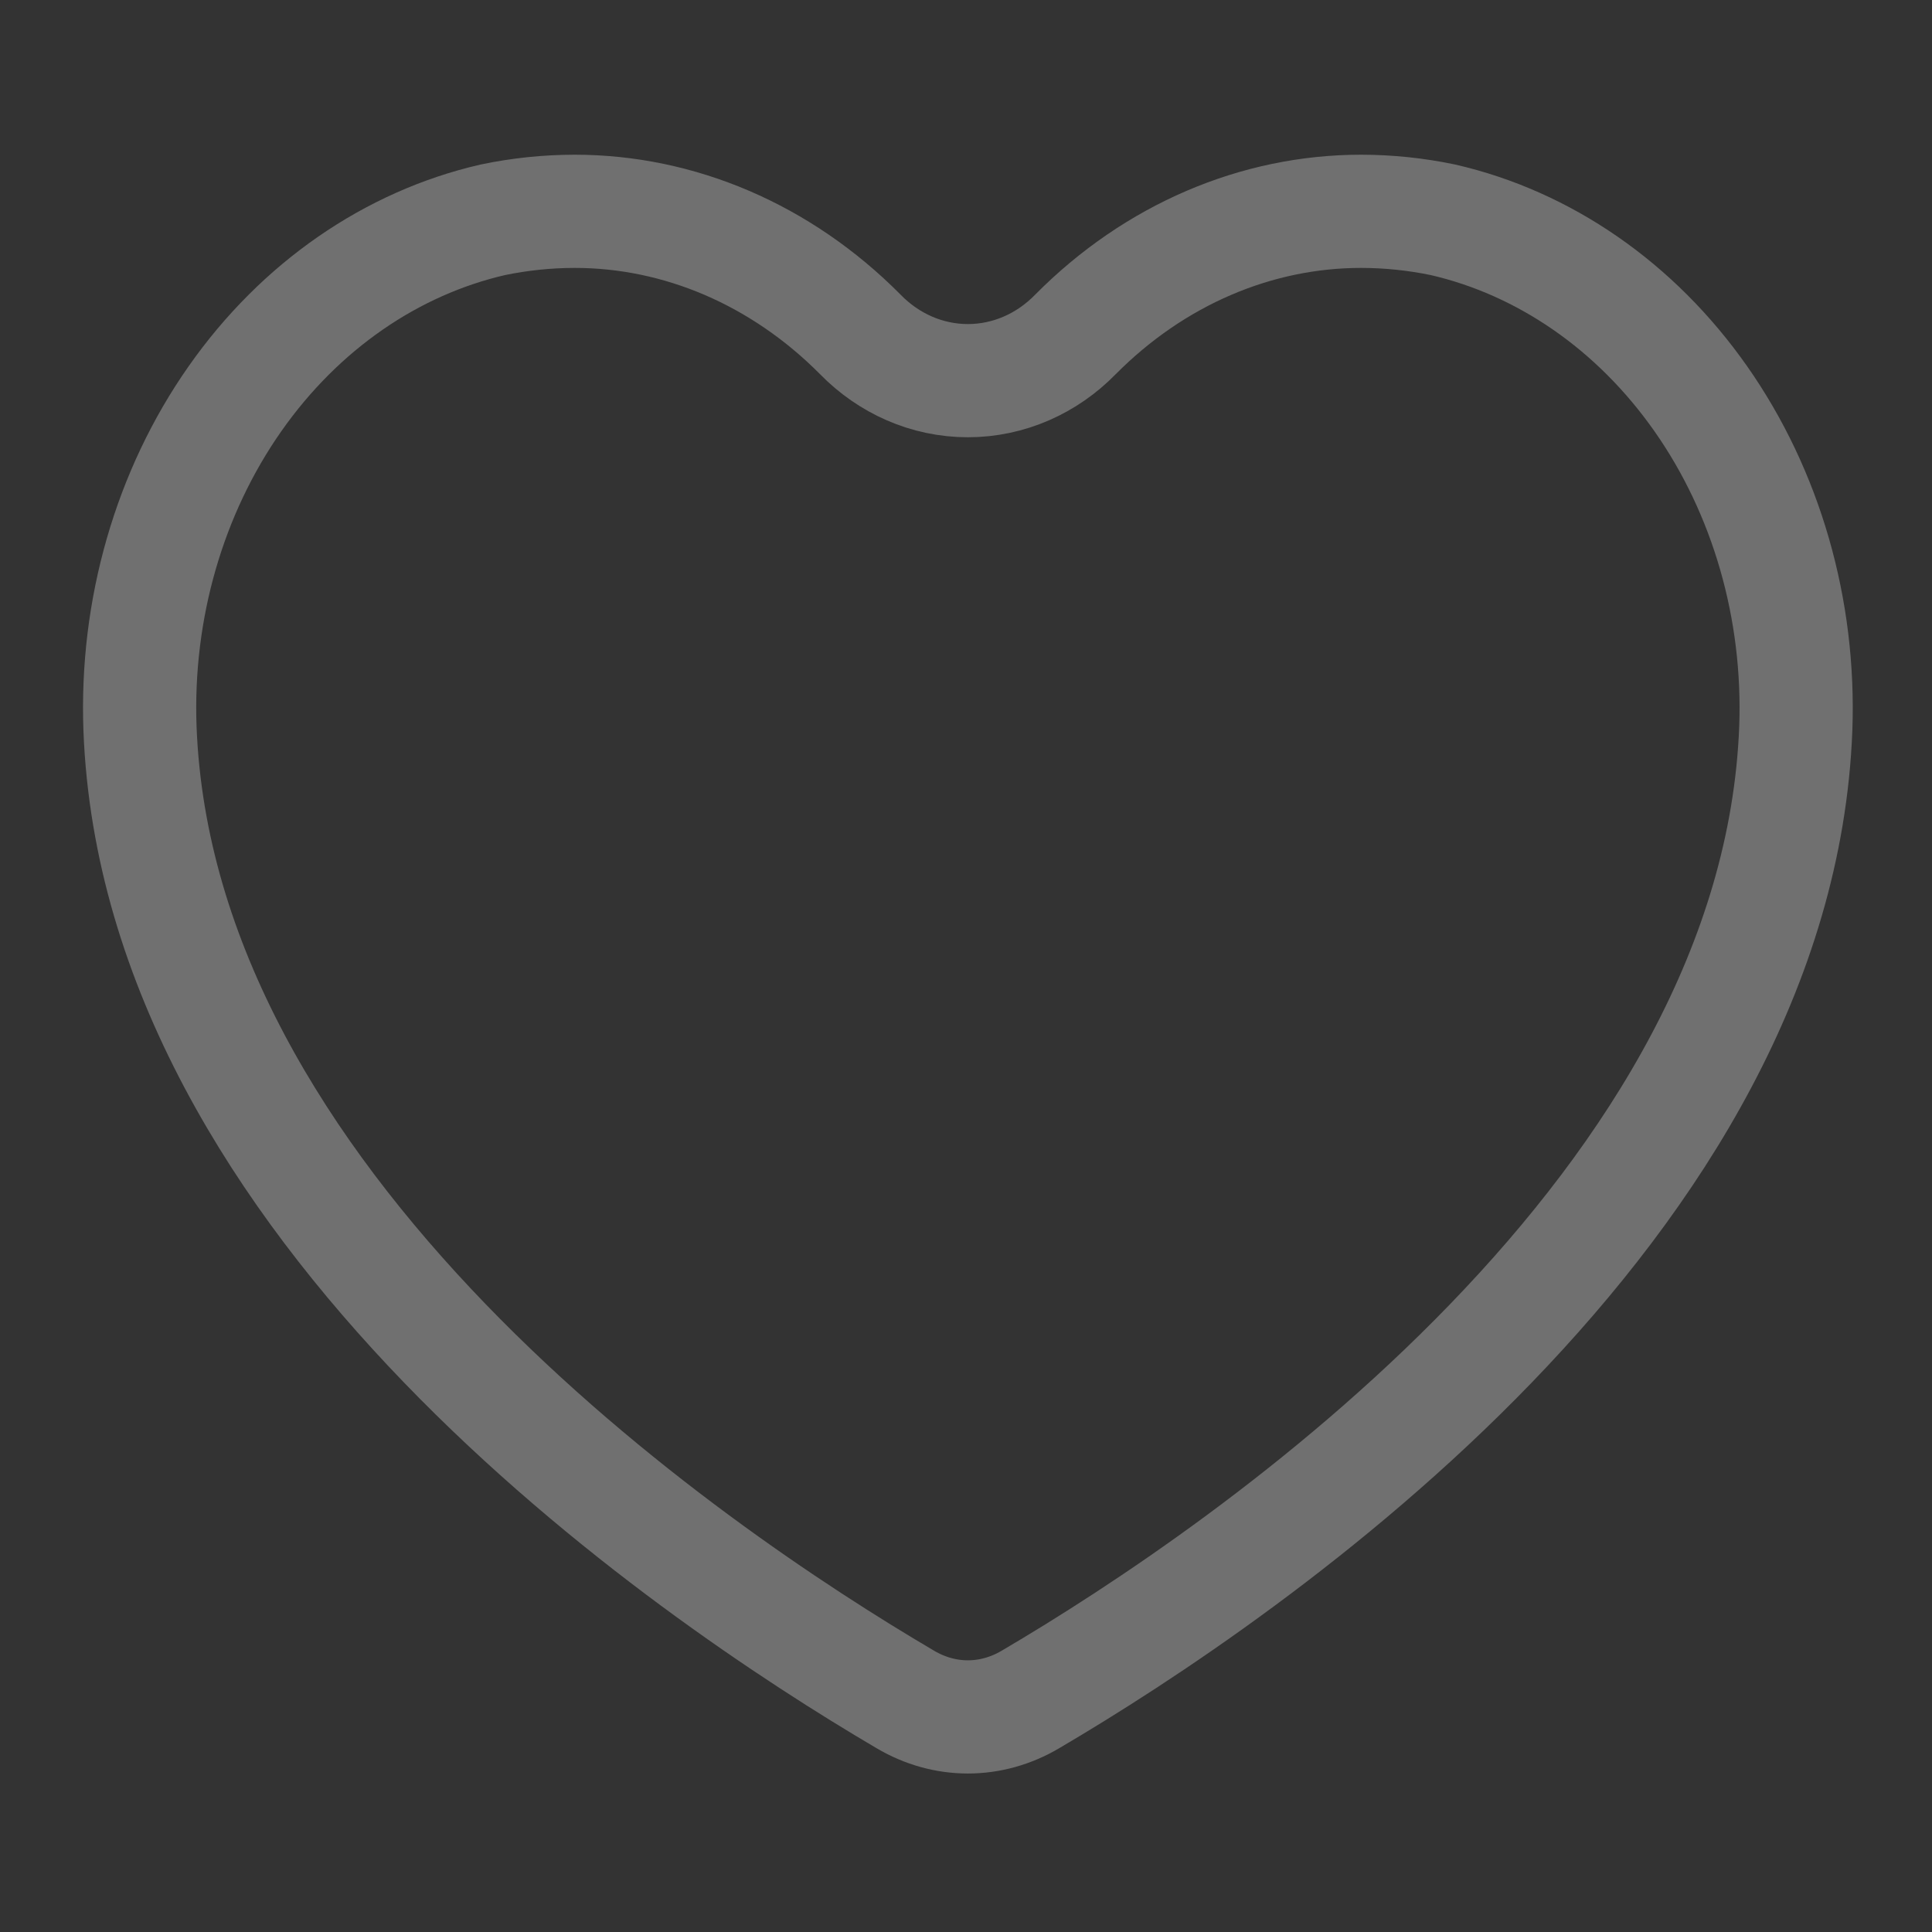 <svg width="512" height="512" viewBox="0 0 512 512" fill="none" xmlns="http://www.w3.org/2000/svg">
<rect x="0" y="0" width="512" height="512" fill="#333333" stroke="none"/>
<g opacity="0.3">
<path d="M239.904 450.364L239.885 450.353L239.865 450.341C211.011 433.38 161.069 400.714 117.871 355.986C74.515 311.095 39.521 255.701 37.103 193.15C35.921 161.411 44.928 130.408 62.255 105.696C79.536 81.05 103.837 64.412 130.586 58.253C137.745 56.761 145.004 56.008 152.274 56C179.964 55.993 206.977 67.438 227.999 88.63C235.493 96.314 245.637 100.878 256.499 100.878C267.361 100.878 277.505 96.314 284.999 88.63C306.021 67.437 333.034 55.991 360.725 56C367.996 56.008 375.255 56.762 382.415 58.253C409.163 64.412 433.464 81.051 450.745 105.696C468.071 130.406 477.078 161.407 475.897 193.144C473.48 255.698 438.485 311.094 395.128 355.986C351.93 400.714 301.988 433.38 273.135 450.341L273.115 450.353L273.096 450.364C267.882 453.45 262.189 455 256.5 455C250.811 455 245.118 453.45 239.904 450.364Z" stroke="white" stroke-width="30"/>
</g>
</svg>
